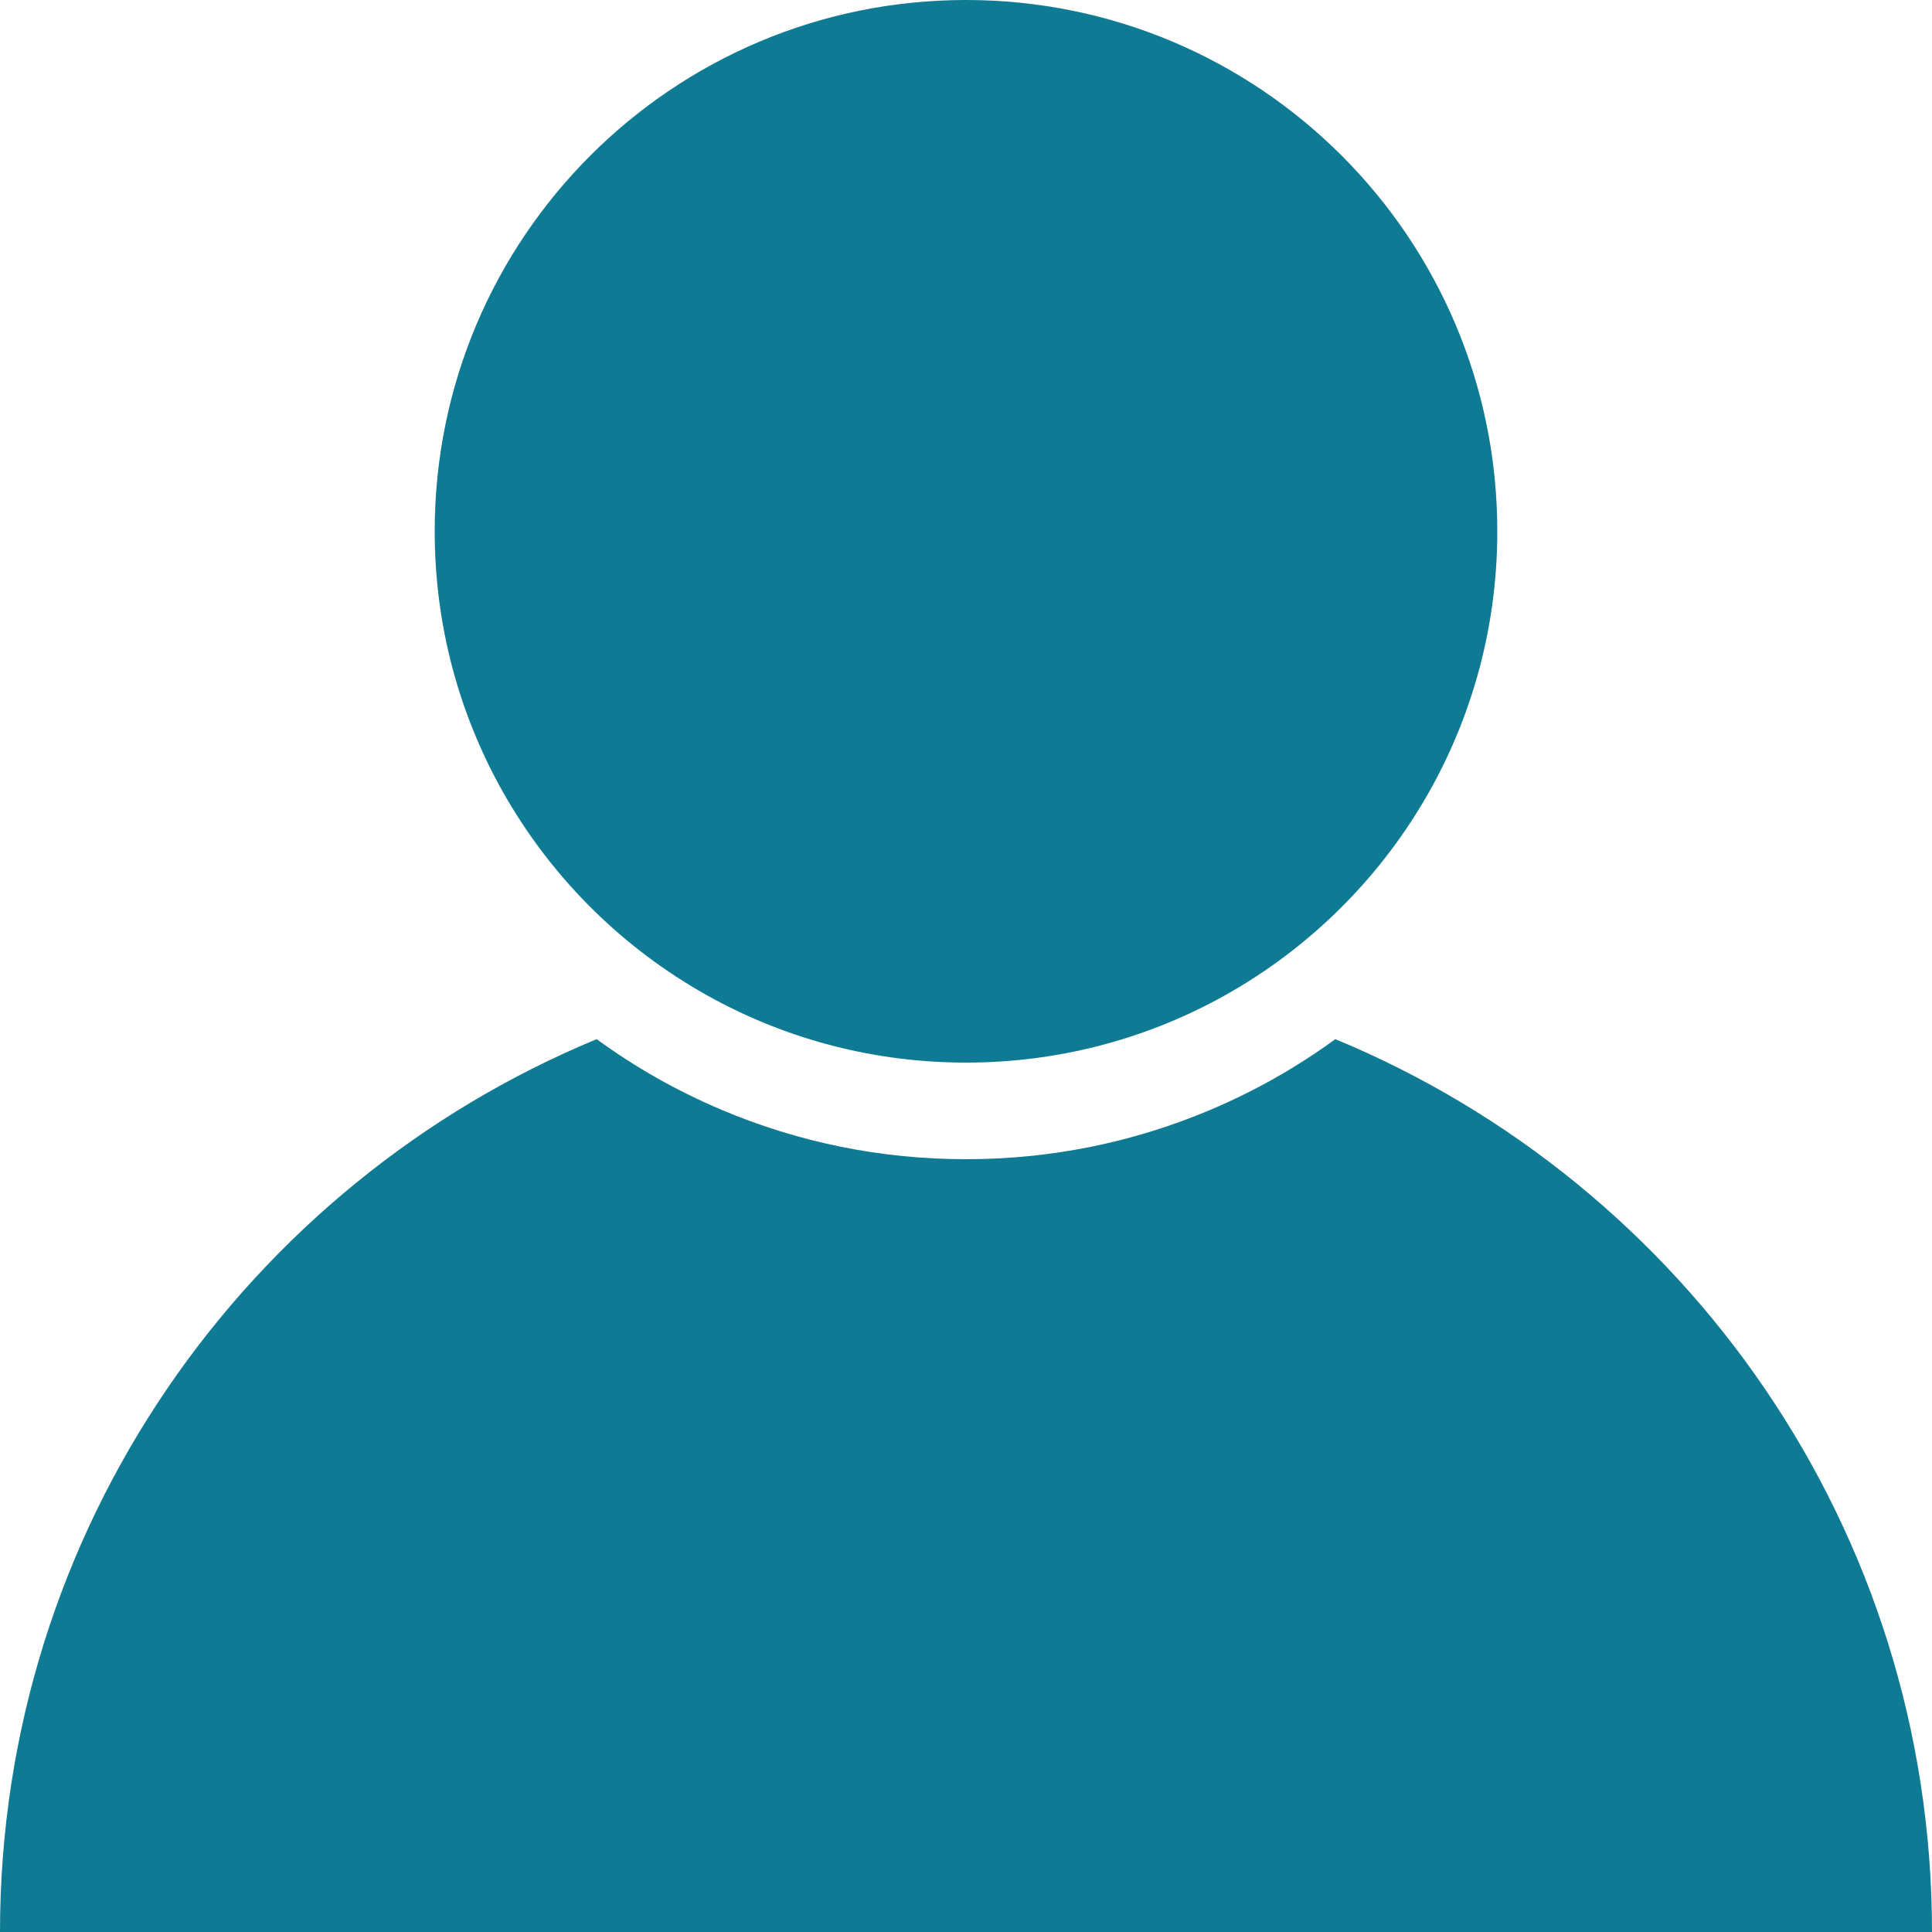 <?xml version="1.0" encoding="utf-8"?>
<!-- Generator: Adobe Illustrator 16.0.0, SVG Export Plug-In . SVG Version: 6.00 Build 0)  -->
<!DOCTYPE svg PUBLIC "-//W3C//DTD SVG 1.1//EN" "http://www.w3.org/Graphics/SVG/1.1/DTD/svg11.dtd">
<svg version="1.1" id="_x2014_ÎÓÈ_x5F_1" xmlns="http://www.w3.org/2000/svg" xmlns:xlink="http://www.w3.org/1999/xlink"
	 x="0px" y="0px" width="500px" height="500px" viewBox="0 0 500 500" enable-background="new 0 0 500 500" xml:space="preserve">
<g>
	<path fill="#0F7A94" d="M500,500H0c0-104.22,63.77-193.54,154.42-231.07c10,7.311,20.81,13.42,32.32,18.29
		C206.79,295.7,228.07,300,250,300c21.92,0,43.21-4.3,63.26-12.78c11.5-4.87,22.311-10.979,32.32-18.29
		C436.23,306.46,500,395.79,500,500z"/>
	<path fill="#0F7A94" d="M387.5,137.5c0,52.35-29.25,97.86-72.3,121.09C295.8,269.06,273.59,275,250,275s-45.8-5.94-65.2-16.41
		c-43.05-23.23-72.3-68.74-72.3-121.09C112.5,61.56,174.06,0,250,0C325.94,0,387.5,61.56,387.5,137.5z"/>
</g>
</svg>
